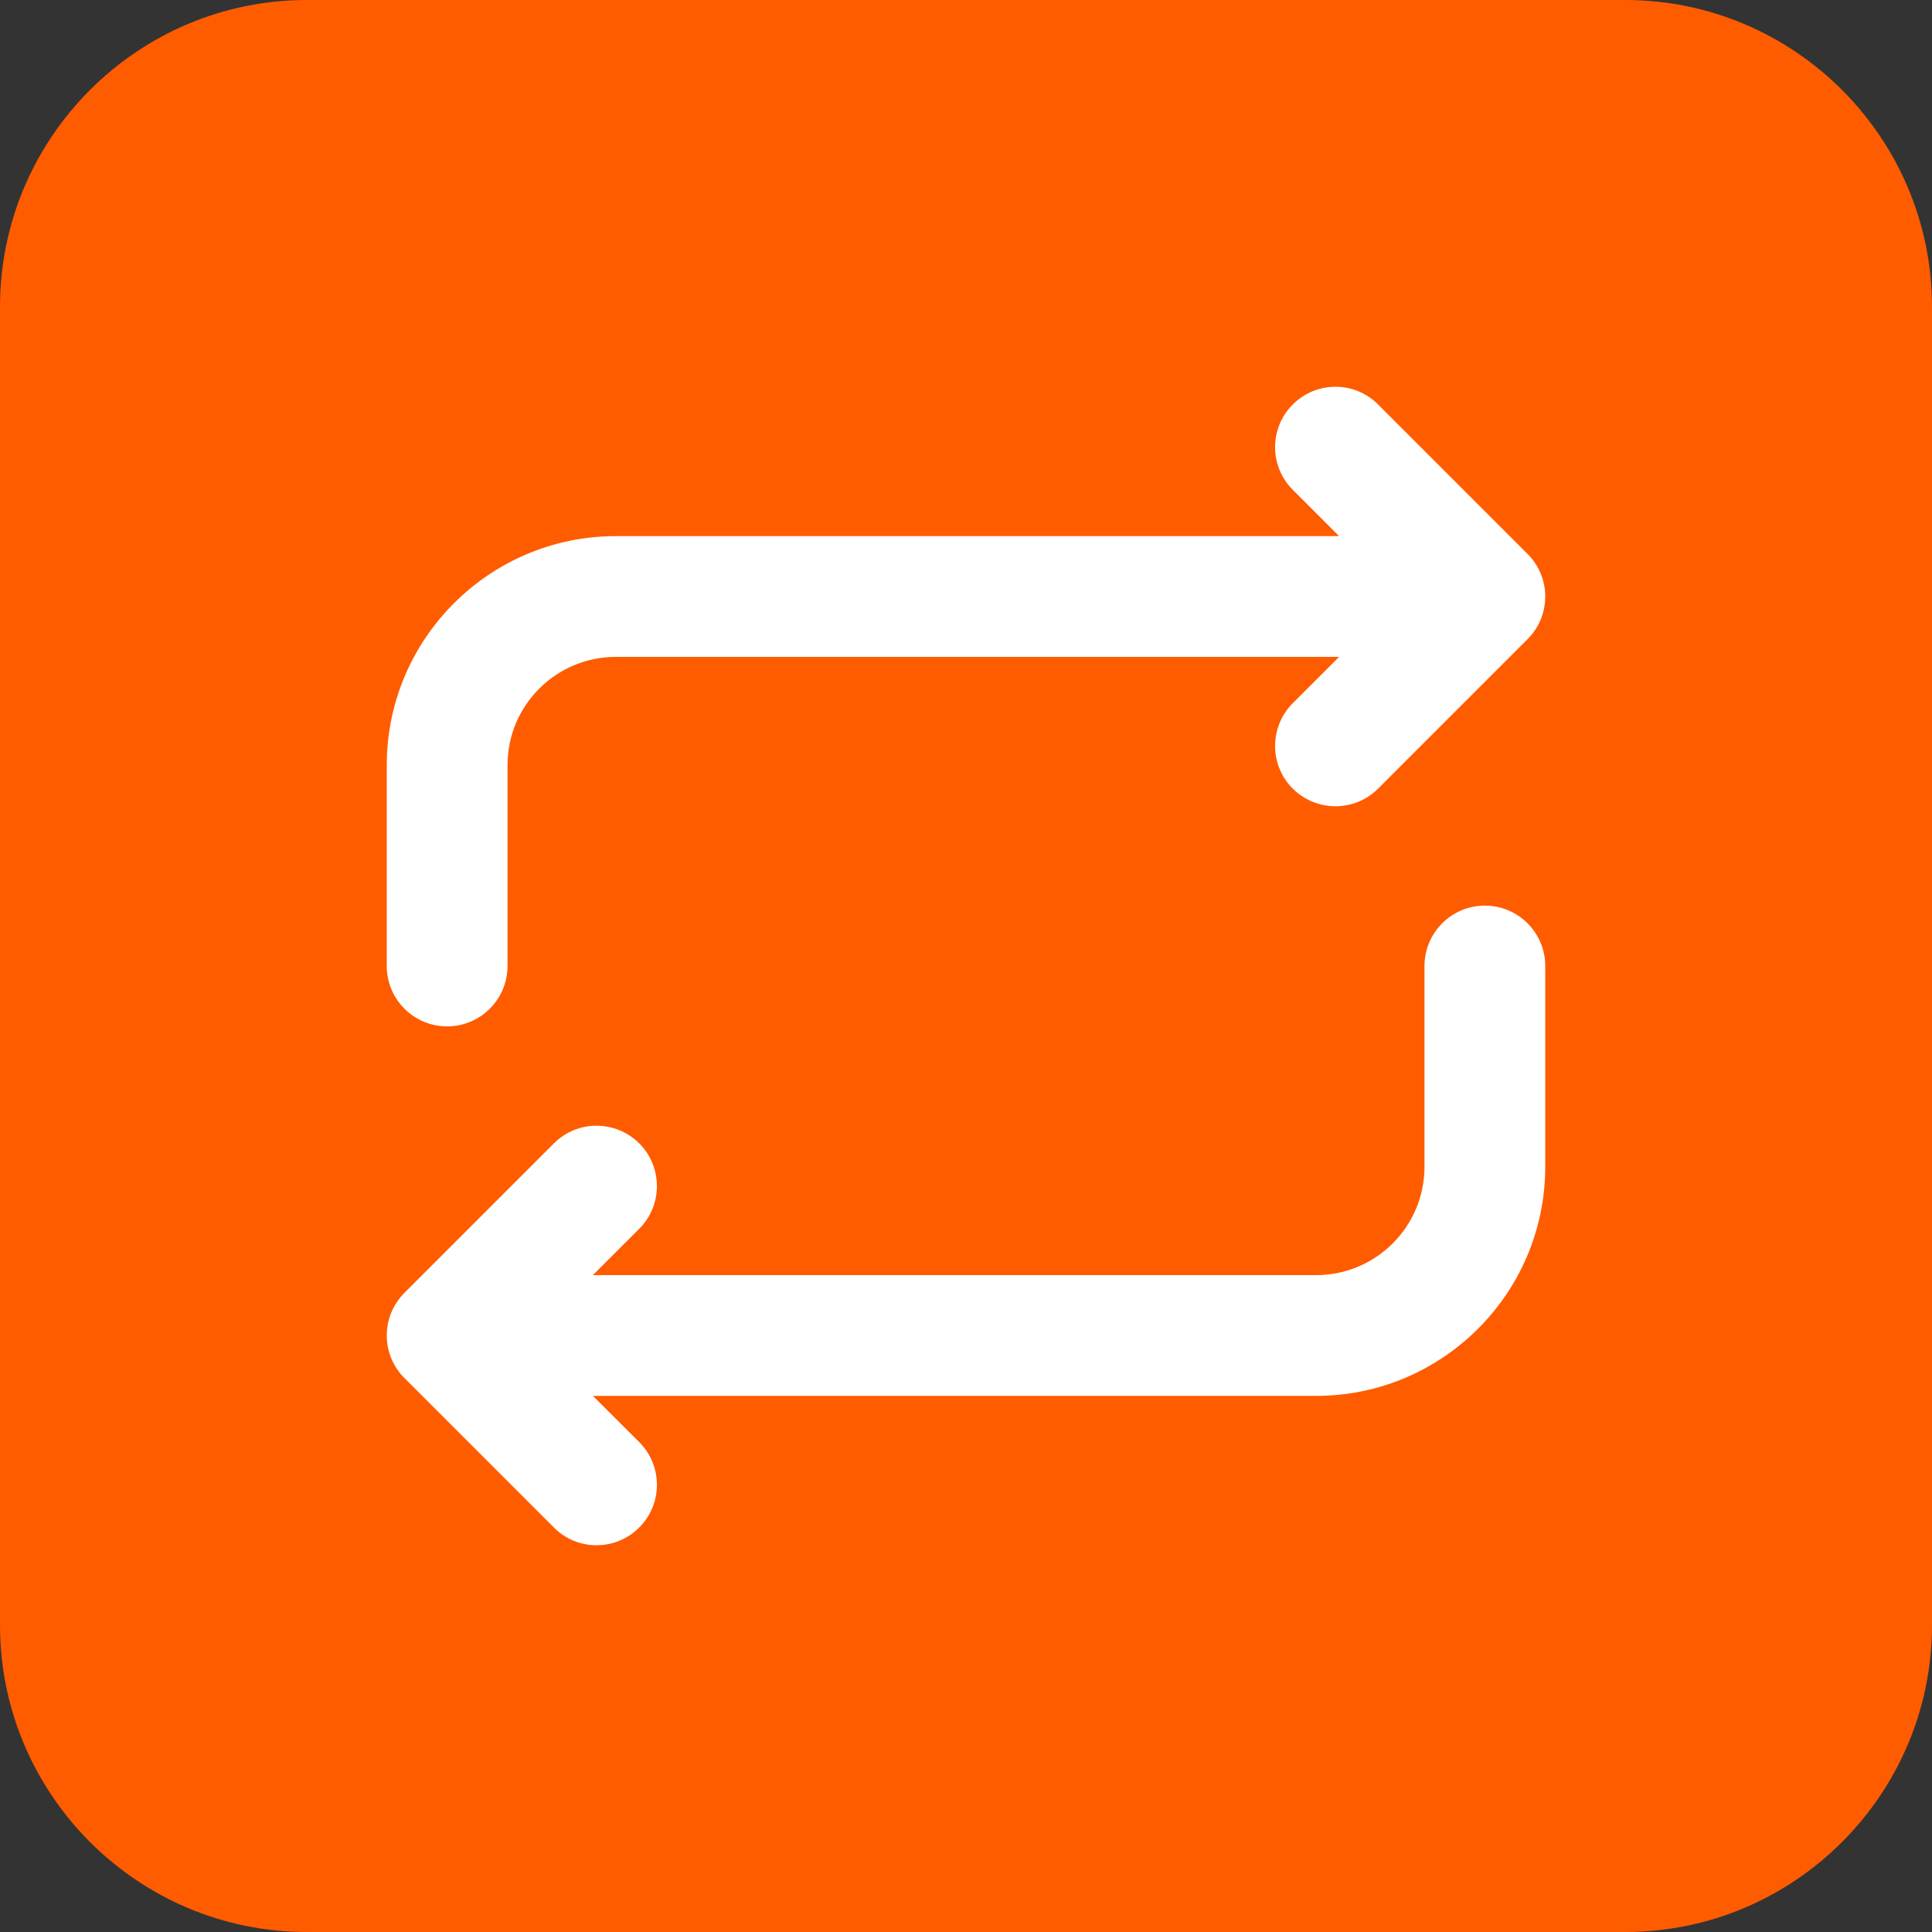 <svg width="16" height="16" viewBox="0 0 16 16" fill="none" xmlns="http://www.w3.org/2000/svg">
<rect x="0" y="0" width="16" height="16" fill="#333333" stroke="none"/>
<g id="Layer_1" clip-path="url(#clip0_2698_1087)">
<g id="Group">
<path id="Vector" fill-rule="evenodd" clip-rule="evenodd" d="M13.46 0H2.541C1.14 0 0 1.14 0 2.541V13.459C0 14.86 1.14 16 2.541 16H13.46C14.86 16 16 14.86 16 13.459V2.541C16 1.14 14.86 0 13.46 0Z" fill="#FF5C00"/>
<path id="Vector_2" fill-rule="evenodd" clip-rule="evenodd" d="M3.703 8.5C3.427 8.5 3.203 8.276 3.203 8V6.336C3.203 5.291 4.054 4.44 5.1 4.44H11.09L10.706 4.056C10.511 3.861 10.511 3.545 10.706 3.35C10.902 3.154 11.218 3.154 11.413 3.35L12.65 4.587C12.846 4.782 12.846 5.098 12.65 5.294L11.413 6.531C11.316 6.628 11.188 6.677 11.06 6.677C10.932 6.677 10.804 6.628 10.706 6.531C10.511 6.336 10.511 6.019 10.706 5.824L11.09 5.44H5.1C4.605 5.44 4.203 5.842 4.203 6.336V8C4.203 8.276 3.979 8.5 3.703 8.5ZM4.587 12.65L3.35 11.413C3.256 11.32 3.203 11.192 3.203 11.06C3.203 10.927 3.256 10.8 3.35 10.706L4.587 9.469C4.782 9.274 5.098 9.274 5.294 9.469C5.489 9.664 5.489 9.981 5.294 10.176L4.91 10.56H10.9C11.395 10.56 11.797 10.158 11.797 9.663V8C11.797 7.724 12.021 7.5 12.297 7.5C12.573 7.5 12.797 7.724 12.797 8V9.663C12.797 10.709 11.946 11.56 10.9 11.56H4.91L5.294 11.943C5.489 12.138 5.489 12.455 5.294 12.65C5.196 12.748 5.068 12.797 4.94 12.797C4.812 12.797 4.684 12.748 4.587 12.65Z" fill="white"/>
</g>
</g>
<defs>
<clipPath id="clip0_2698_1087">
<rect width="16" height="16" fill="white"/>
</clipPath>
</defs>
</svg>
